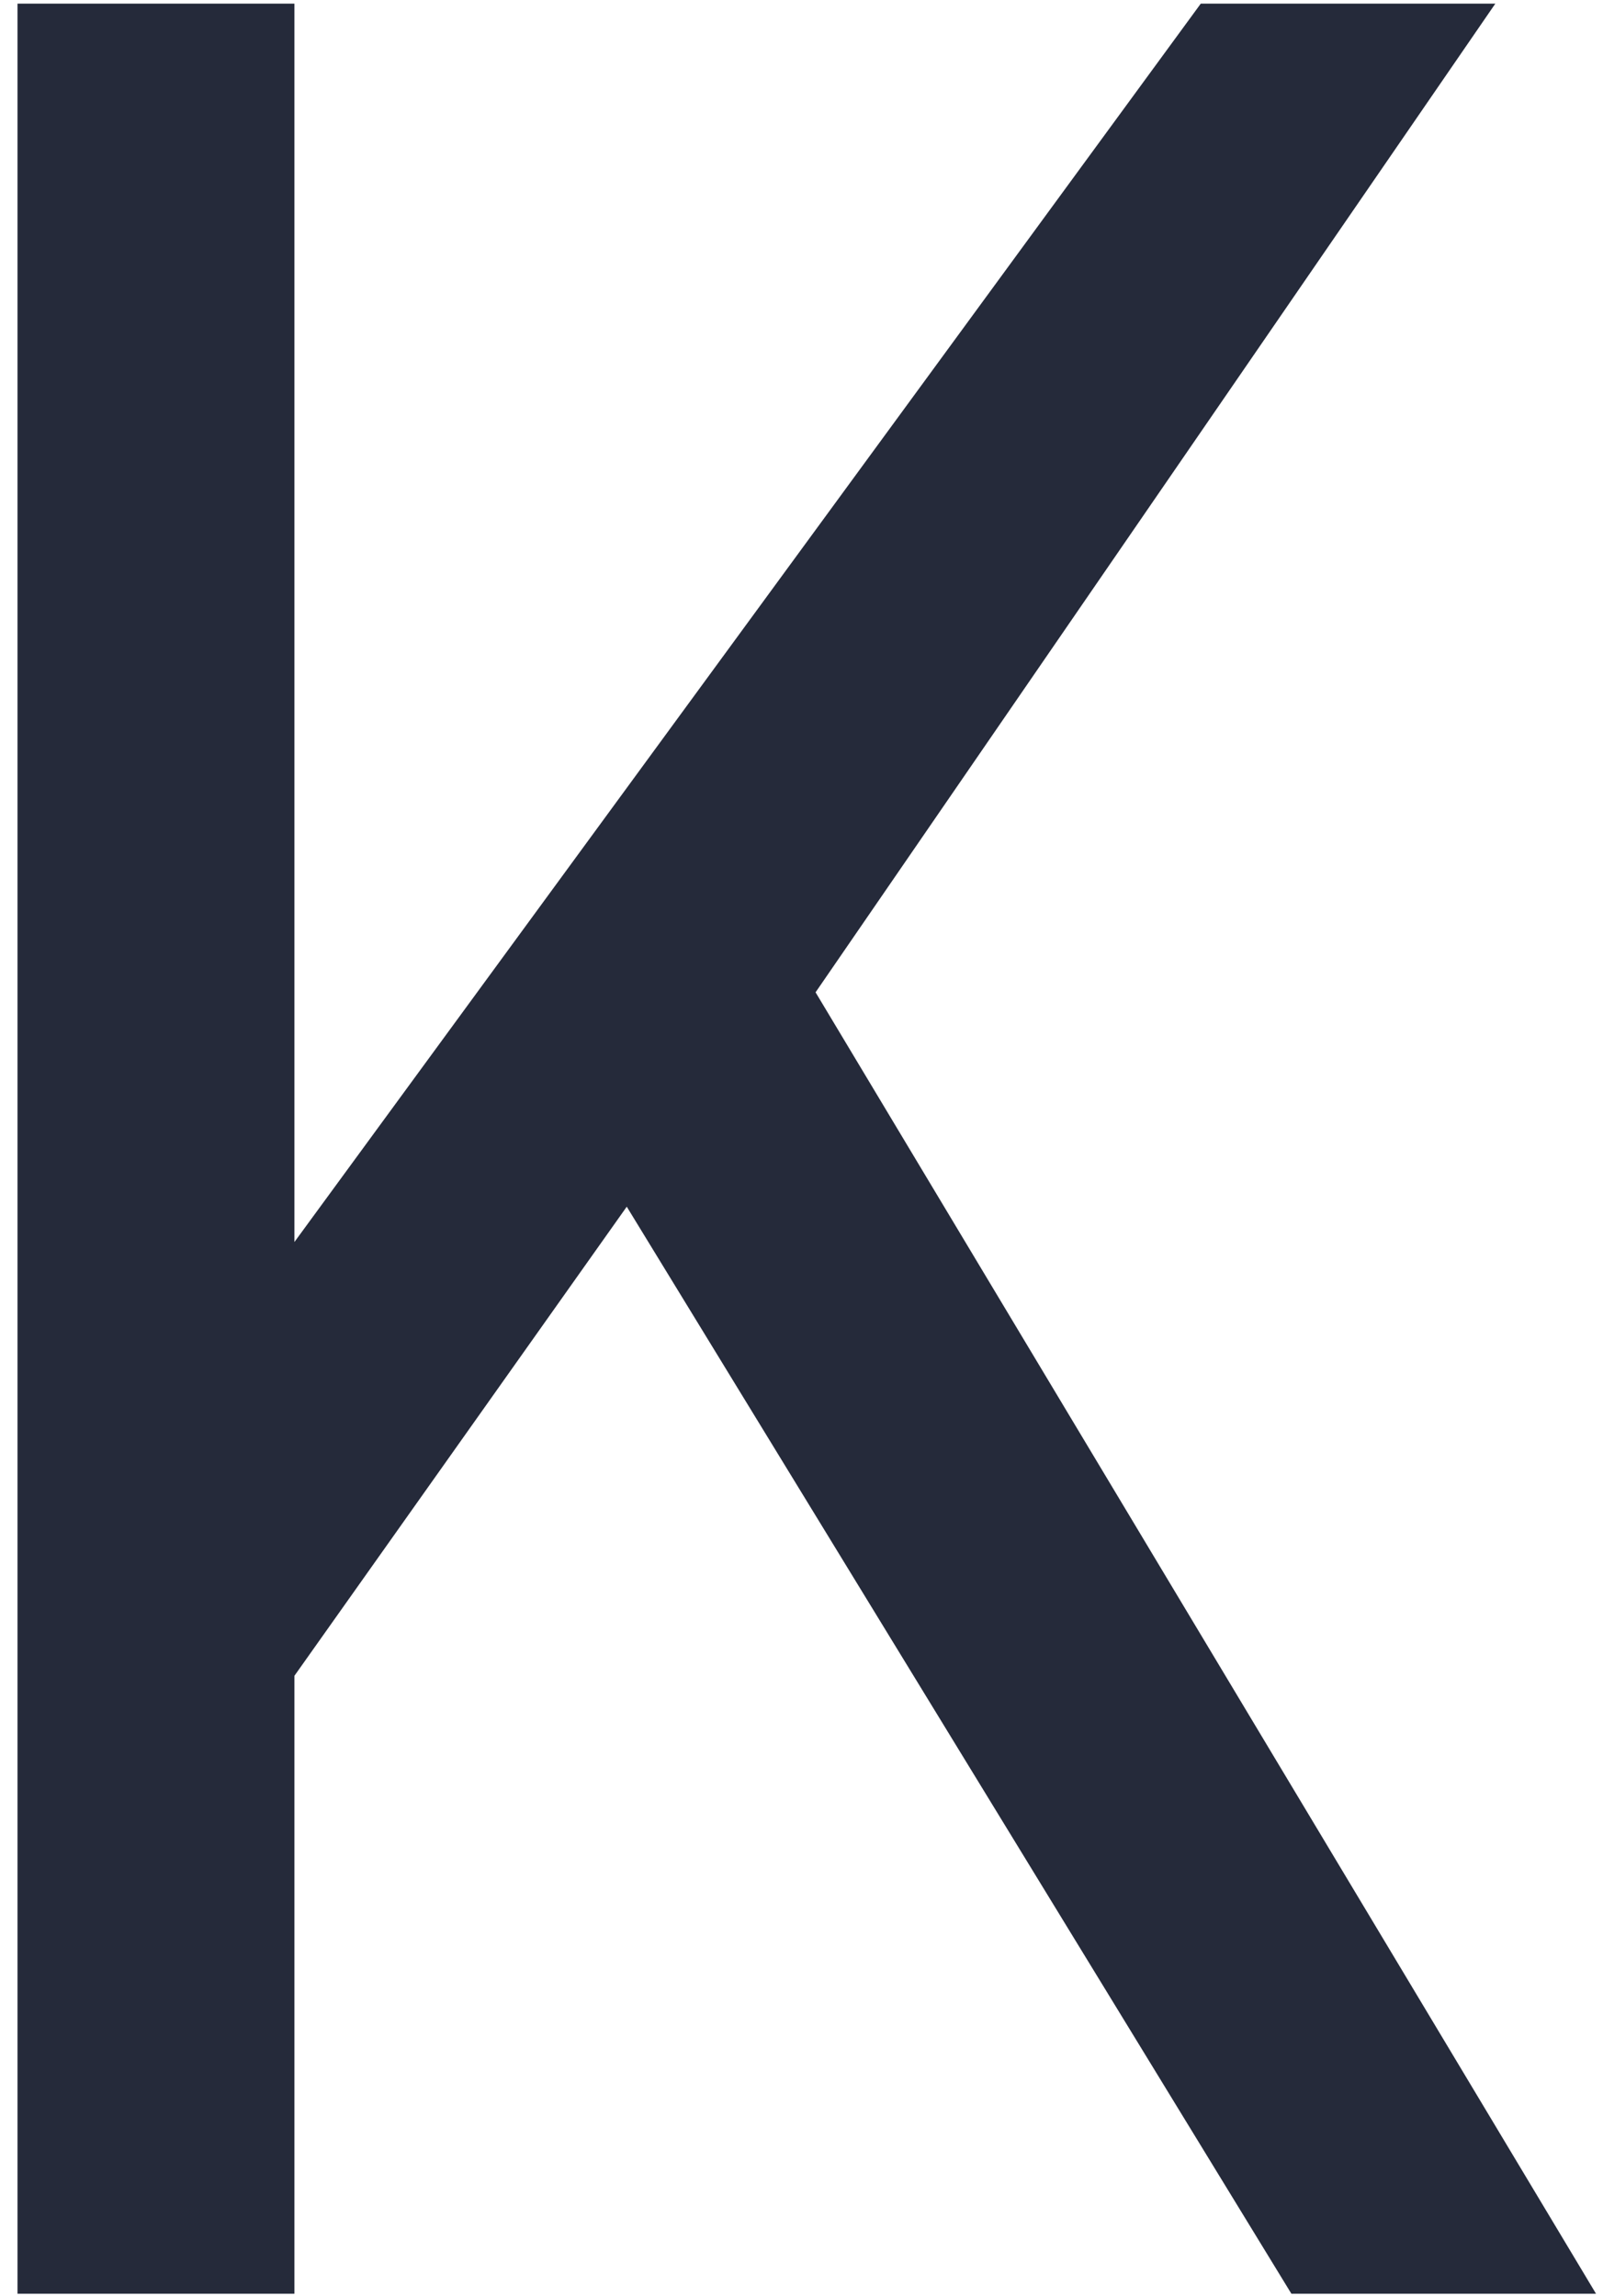 <svg width="81" height="116" viewBox="0 0 81 116" fill="none" xmlns="http://www.w3.org/2000/svg">
<path d="M41.211 50.131L75.559 0.184H60.675L14.877 62.745V0.184H0.884V115.877H14.877V84.66L31.67 60.961L65.254 115.877H80.647L41.211 50.131Z" fill="#252A3A"/>
</svg>
